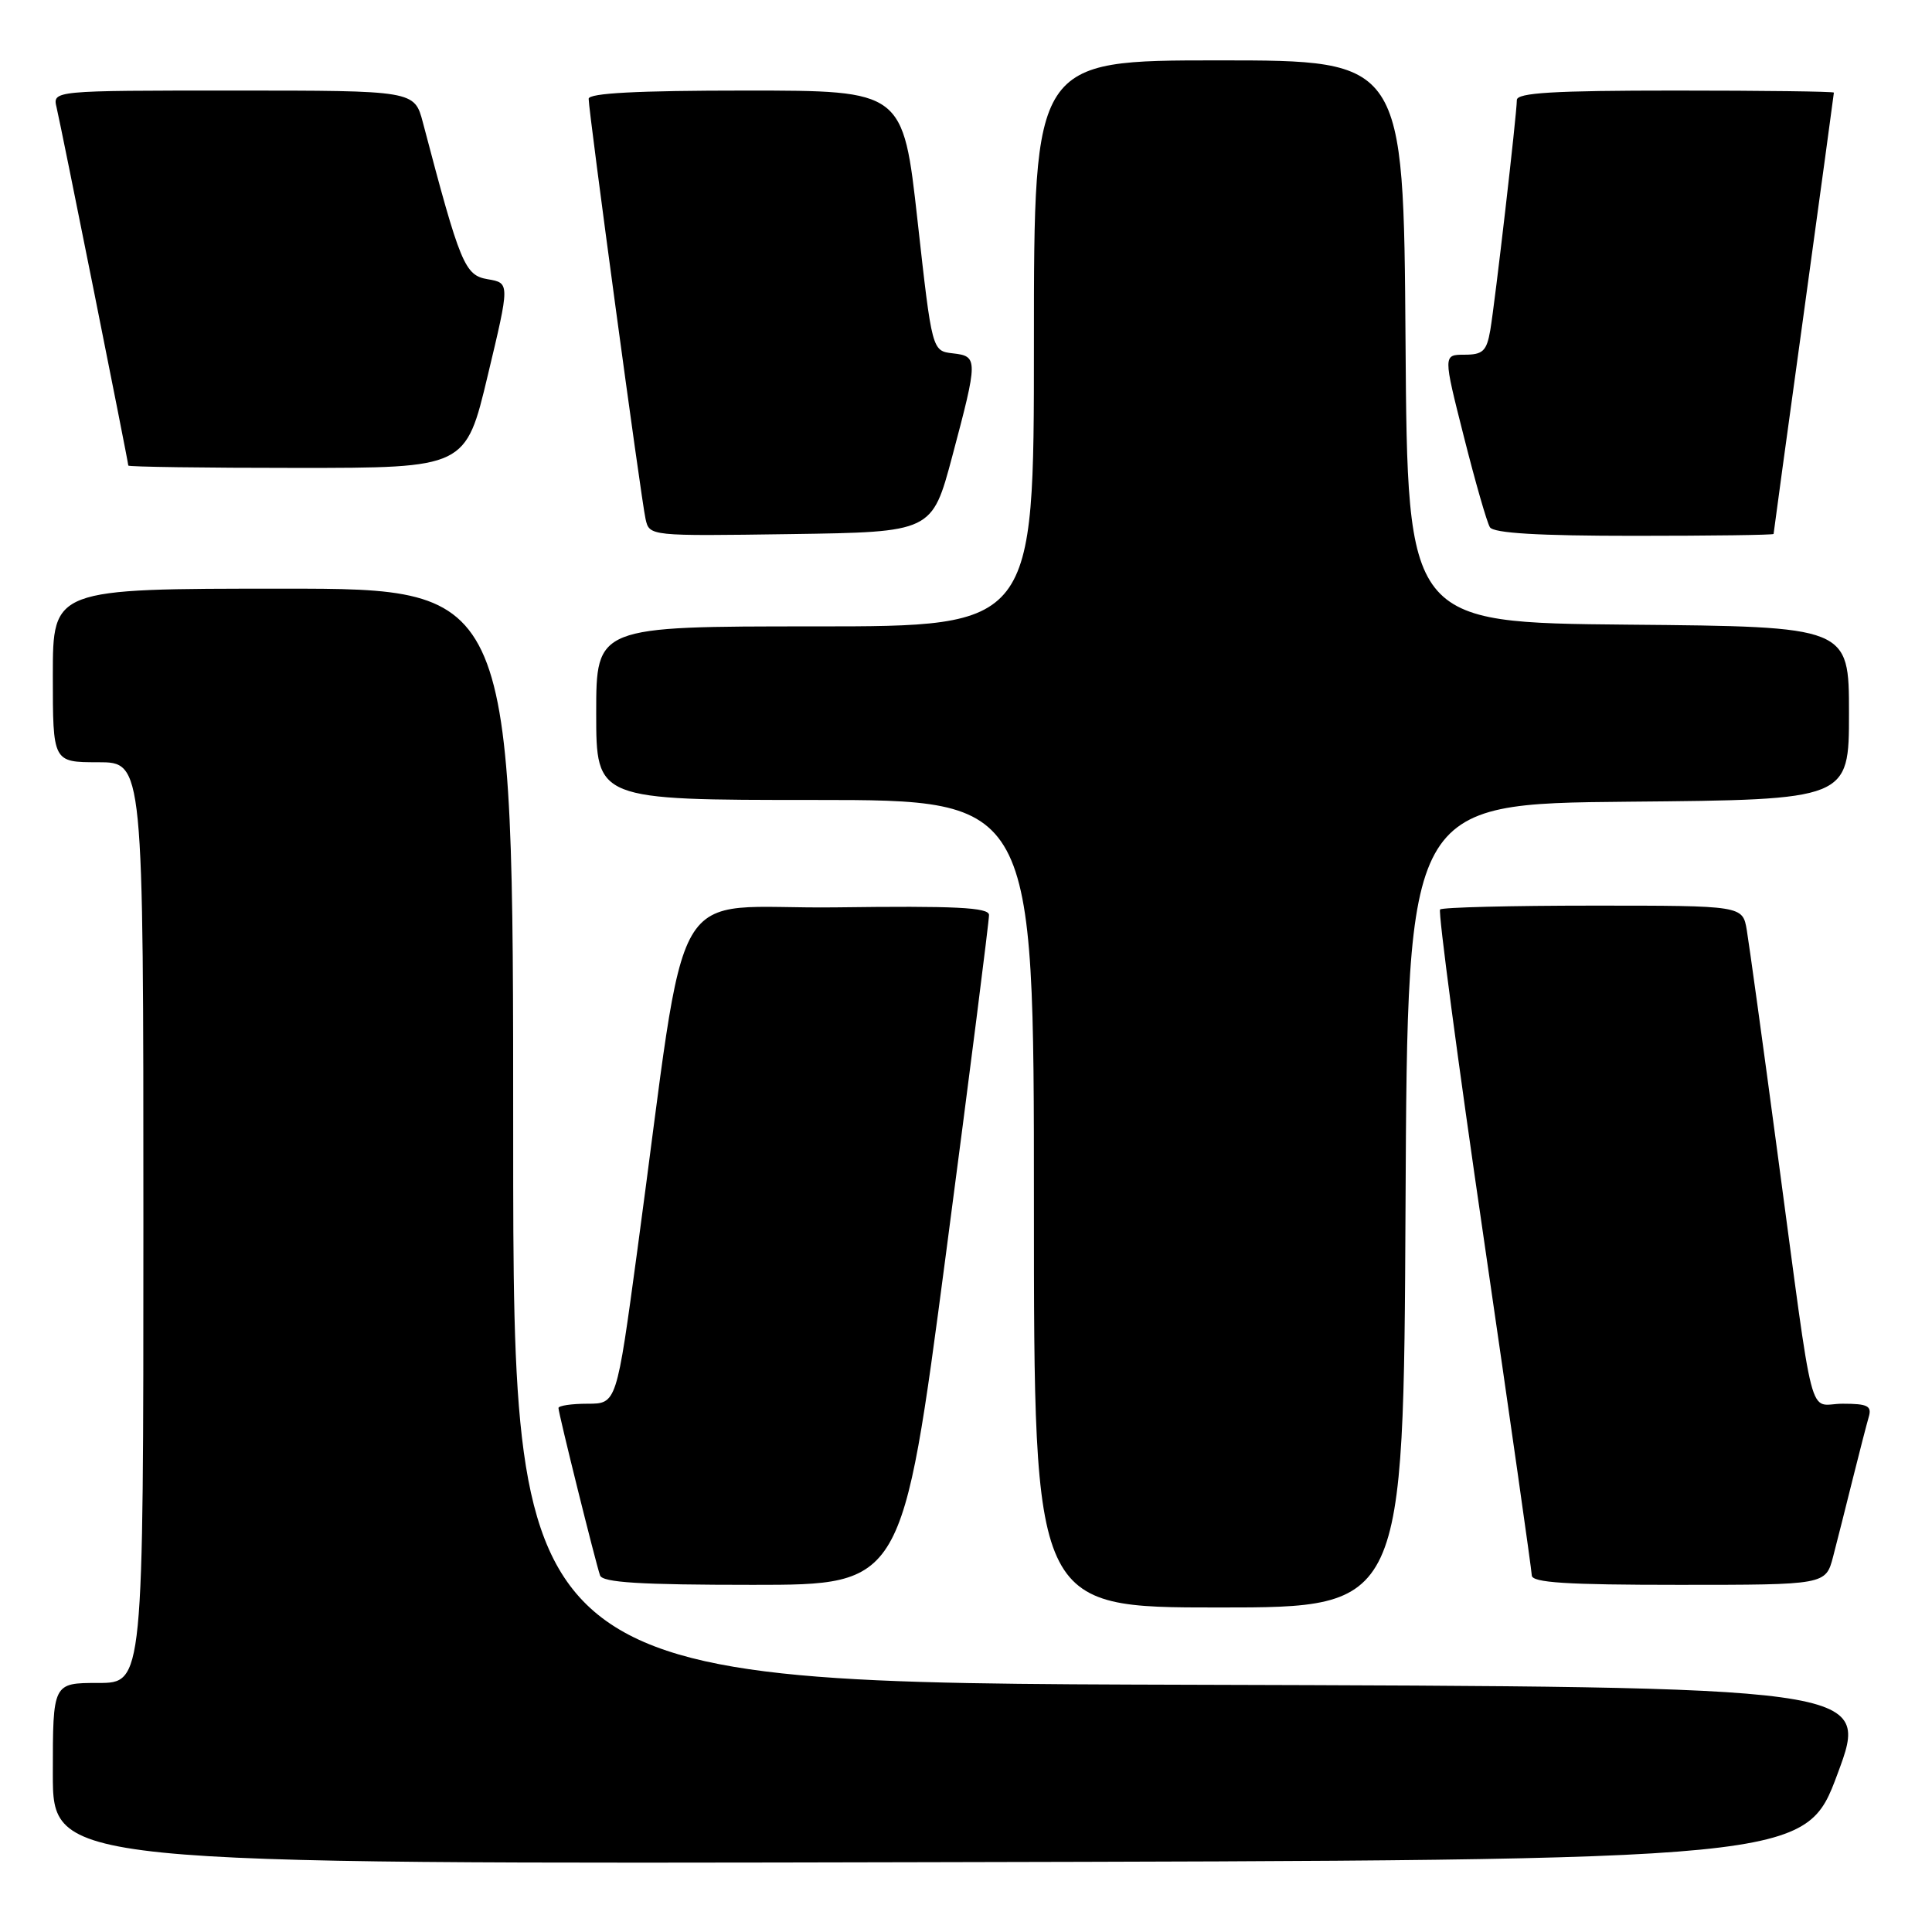 <?xml version="1.0" encoding="UTF-8" standalone="no"?>
<!DOCTYPE svg PUBLIC "-//W3C//DTD SVG 1.1//EN" "http://www.w3.org/Graphics/SVG/1.1/DTD/svg11.dtd" >
<svg xmlns="http://www.w3.org/2000/svg" xmlns:xlink="http://www.w3.org/1999/xlink" version="1.1" viewBox="0 0 256 256">
 <g >
 <path fill="currentColor"
d=" M 243.50 235.00 C 247.77 223.50 247.77 223.50 157.89 223.24 C 68.00 222.99 68.00 222.99 68.00 150.49 C 68.00 78.00 68.00 78.00 37.50 78.00 C 7.00 78.00 7.00 78.00 7.00 89.50 C 7.00 101.00 7.00 101.00 13.00 101.00 C 19.00 101.00 19.00 101.00 19.00 162.00 C 19.00 223.00 19.00 223.00 13.00 223.00 C 7.00 223.00 7.00 223.00 7.00 235.00 C 7.00 247.01 7.00 247.01 123.11 246.75 C 239.23 246.50 239.23 246.50 243.50 235.00 Z  M 186.24 159.75 C 186.50 106.50 186.50 106.50 215.75 106.23 C 245.00 105.97 245.00 105.97 245.00 94.50 C 245.00 83.03 245.00 83.03 215.75 82.77 C 186.50 82.50 186.50 82.50 186.24 45.25 C 185.98 8.00 185.98 8.00 161.49 8.00 C 137.00 8.00 137.00 8.00 137.00 45.50 C 137.00 83.00 137.00 83.00 108.00 83.00 C 79.00 83.00 79.00 83.00 79.00 94.50 C 79.00 106.00 79.00 106.00 108.00 106.00 C 137.00 106.00 137.00 106.00 137.00 159.50 C 137.00 213.00 137.00 213.00 161.49 213.00 C 185.98 213.00 185.98 213.00 186.24 159.75 Z  M 125.33 166.25 C 128.50 142.19 131.07 121.93 131.05 121.23 C 131.01 120.24 126.59 120.02 110.80 120.23 C 87.99 120.53 91.37 114.71 84.44 165.75 C 81.70 186.00 81.70 186.00 77.85 186.00 C 75.73 186.00 74.00 186.26 74.00 186.57 C 74.00 187.26 78.90 206.99 79.51 208.75 C 79.83 209.69 84.80 210.00 99.75 210.00 C 119.57 210.00 119.57 210.00 125.33 166.25 Z  M 242.90 206.25 C 243.44 204.19 244.60 199.57 245.49 196.00 C 246.38 192.43 247.34 188.71 247.62 187.75 C 248.05 186.29 247.47 186.00 244.16 186.00 C 239.48 186.00 240.54 190.11 235.49 152.50 C 233.58 138.20 231.76 125.04 231.46 123.25 C 230.91 120.00 230.91 120.00 211.12 120.00 C 200.24 120.00 191.10 120.23 190.82 120.51 C 190.54 120.79 193.15 140.48 196.63 164.26 C 200.10 188.04 202.95 208.06 202.97 208.75 C 202.99 209.71 207.57 210.00 222.46 210.00 C 241.92 210.00 241.92 210.00 242.90 206.25 Z  M 126.17 60.50 C 129.61 47.58 129.61 47.20 126.25 46.82 C 123.50 46.50 123.50 46.50 121.58 29.25 C 119.66 12.00 119.66 12.00 98.83 12.00 C 84.43 12.00 78.00 12.34 78.00 13.09 C 78.00 14.80 84.96 66.22 85.54 68.77 C 86.05 71.04 86.05 71.04 104.77 70.77 C 123.50 70.50 123.50 70.50 126.17 60.50 Z  M 235.01 70.75 C 235.01 70.61 236.81 57.46 239.01 41.52 C 241.20 25.58 243.00 12.42 243.00 12.27 C 243.00 12.12 233.55 12.00 222.00 12.00 C 205.87 12.00 201.00 12.29 200.99 13.25 C 200.98 15.16 198.10 40.06 197.47 43.75 C 196.99 46.52 196.49 47.00 194.06 47.00 C 191.22 47.00 191.22 47.00 193.97 57.86 C 195.48 63.84 197.03 69.24 197.42 69.86 C 197.90 70.65 203.88 71.00 216.56 71.00 C 226.70 71.00 235.00 70.89 235.01 70.75 Z  M 64.63 49.75 C 67.56 37.50 67.56 37.50 64.63 37.00 C 61.57 36.48 61.00 35.09 56.04 16.25 C 54.92 12.00 54.92 12.00 30.94 12.00 C 6.96 12.00 6.96 12.00 7.50 14.25 C 8.11 16.81 17.00 61.21 17.00 61.69 C 17.00 61.86 27.06 62.00 39.35 62.00 C 61.71 62.00 61.71 62.00 64.63 49.75 Z "/>
</g>
</svg>